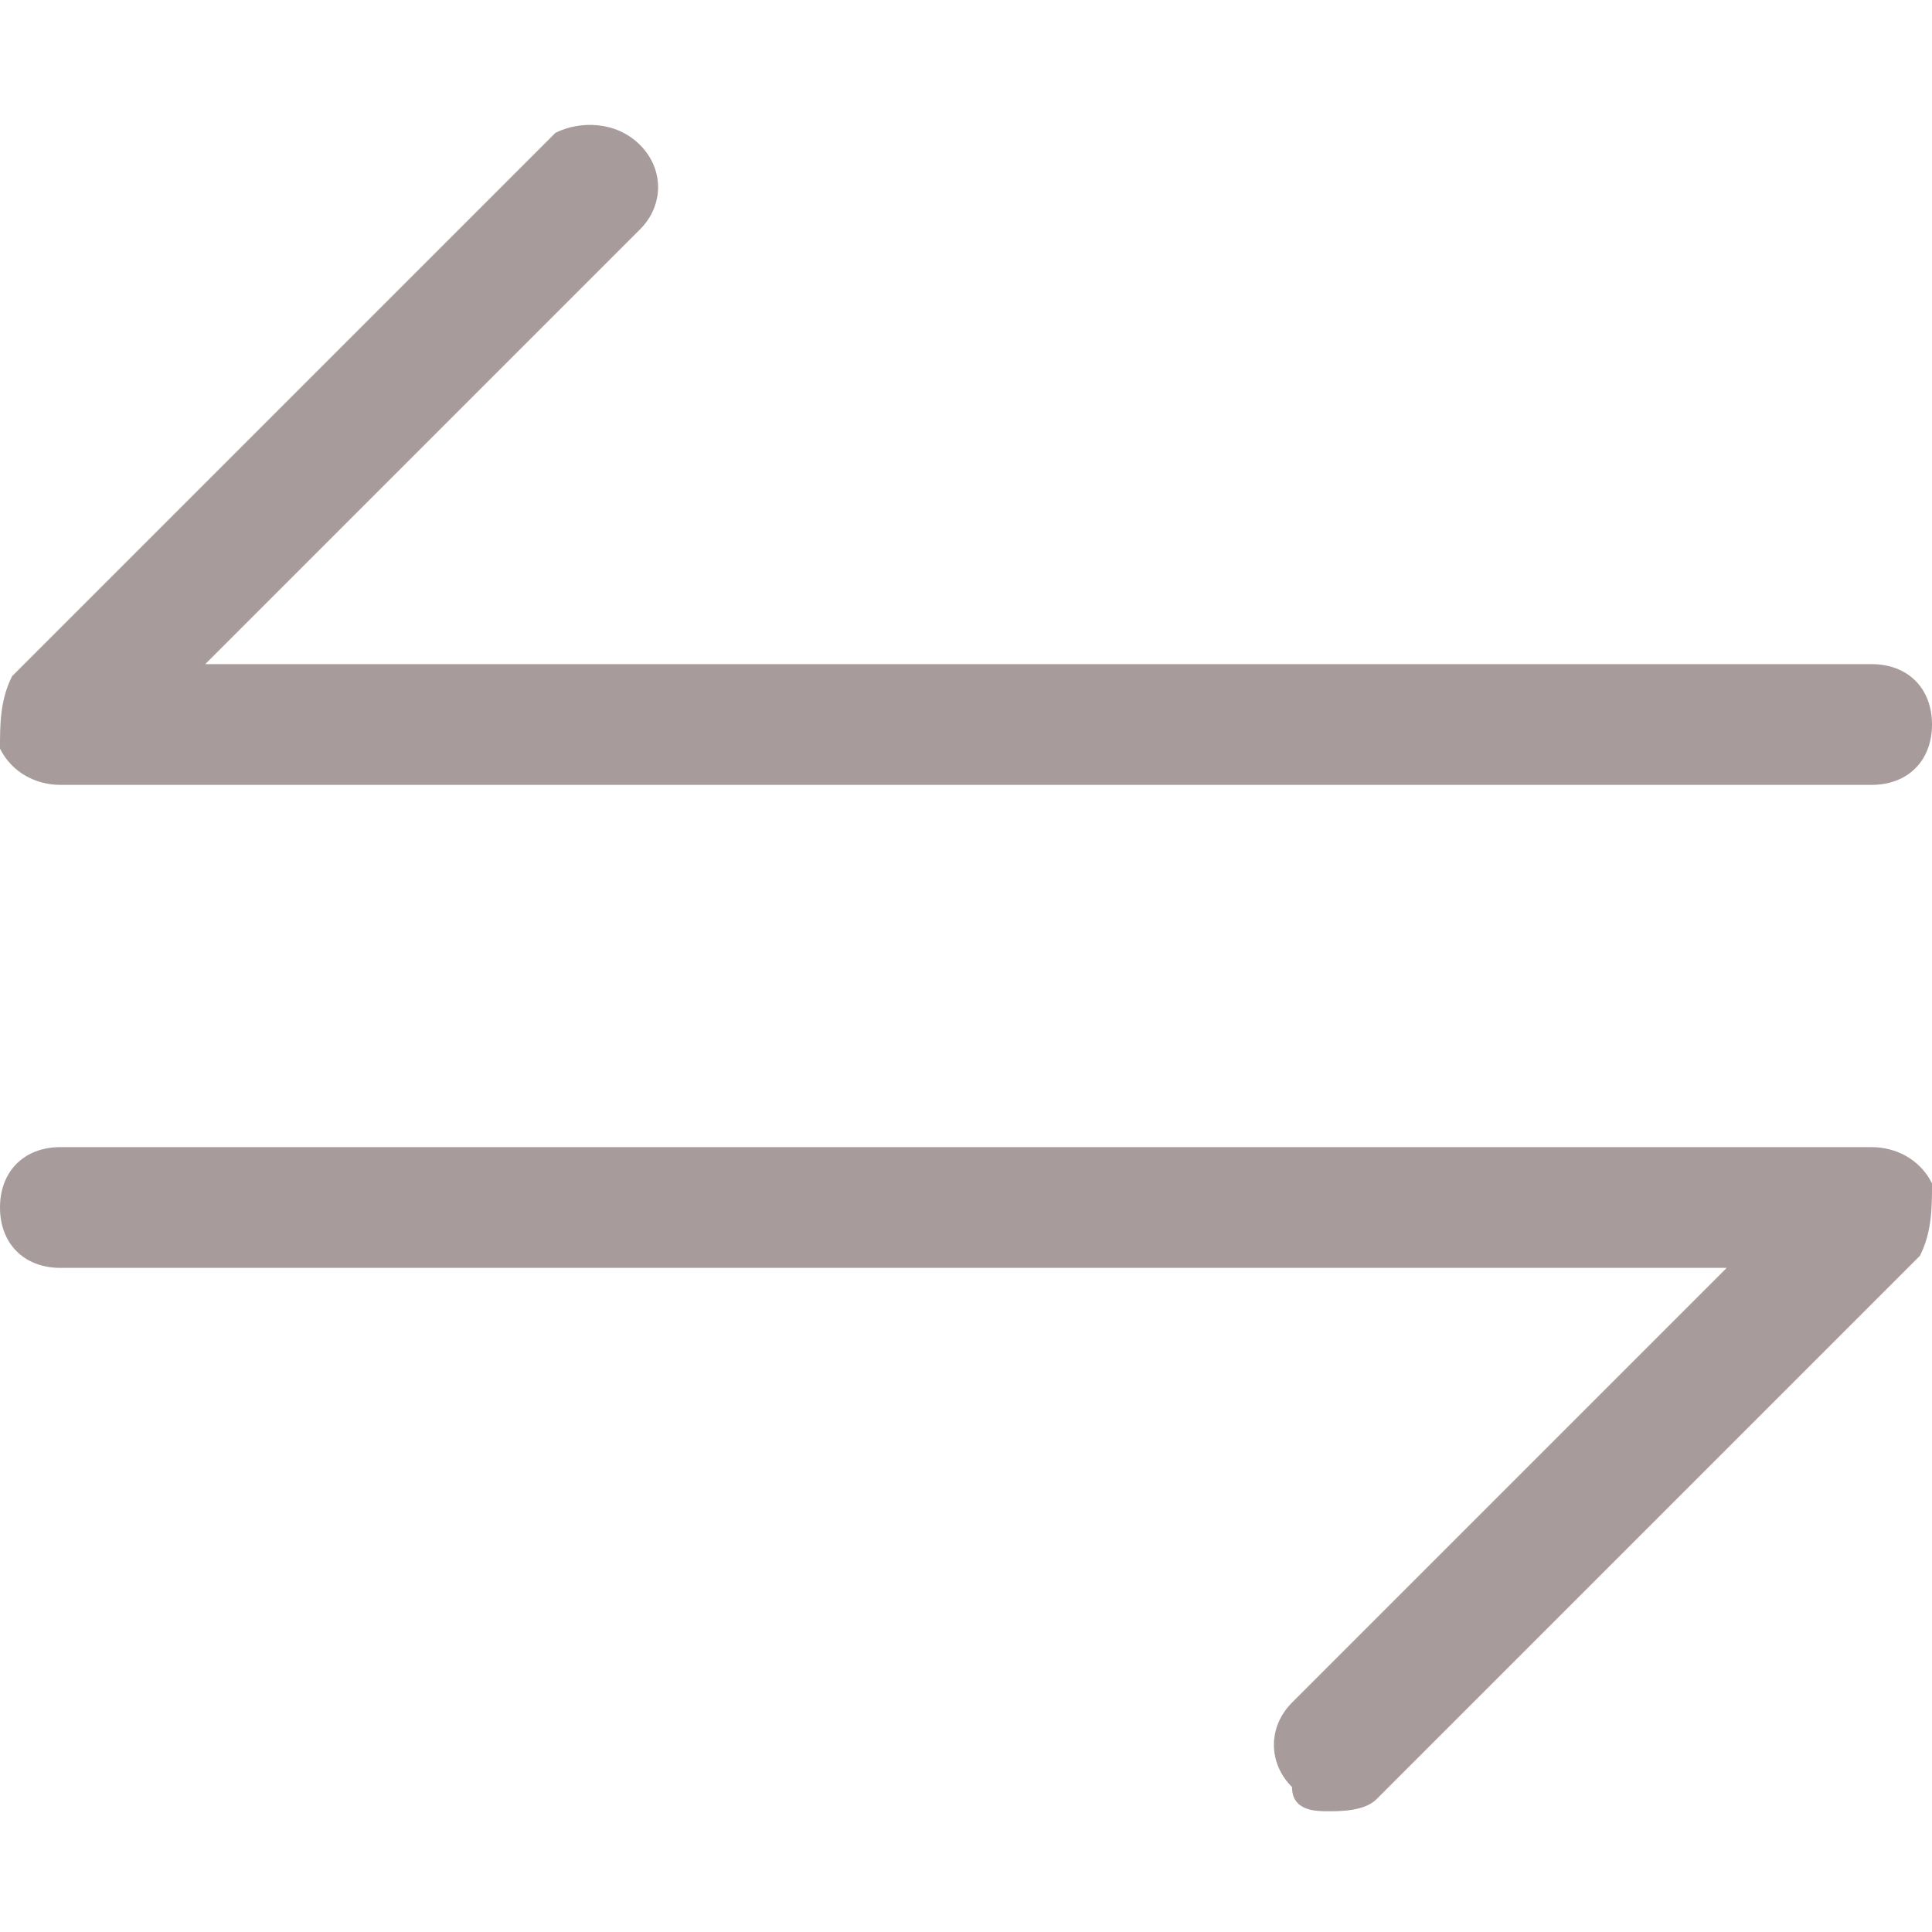 <?xml version="1.0" standalone="no"?><!DOCTYPE svg PUBLIC "-//W3C//DTD SVG 1.1//EN" "http://www.w3.org/Graphics/SVG/1.1/DTD/svg11.dtd"><svg t="1714566112811" class="icon" viewBox="0 0 1024 1024" version="1.1" xmlns="http://www.w3.org/2000/svg" p-id="4334" xmlns:xlink="http://www.w3.org/1999/xlink" width="200" height="200"><path d="M992 608l-960 0C12.8 608 0 620.8 0 640s12.8 32 32 32l883.2 0-230.4 230.4c-12.8 12.8-12.8 32 0 44.8C684.8 960 697.6 960 704 960s19.2 0 25.6-6.4l288-288C1024 652.8 1024 640 1024 627.2 1017.6 614.4 1004.8 608 992 608z" fill="#a89b9b" p-id="4335"></path><path d="M32 416l960 0C1011.2 416 1024 403.2 1024 384s-12.8-32-32-32L108.8 352l230.4-230.4c12.8-12.8 12.8-32 0-44.8S307.2 64 294.4 70.4L6.4 358.4C0 371.2 0 384 0 396.8 6.4 409.6 19.2 416 32 416z" fill="#a89b9b" p-id="4336"></path></svg>